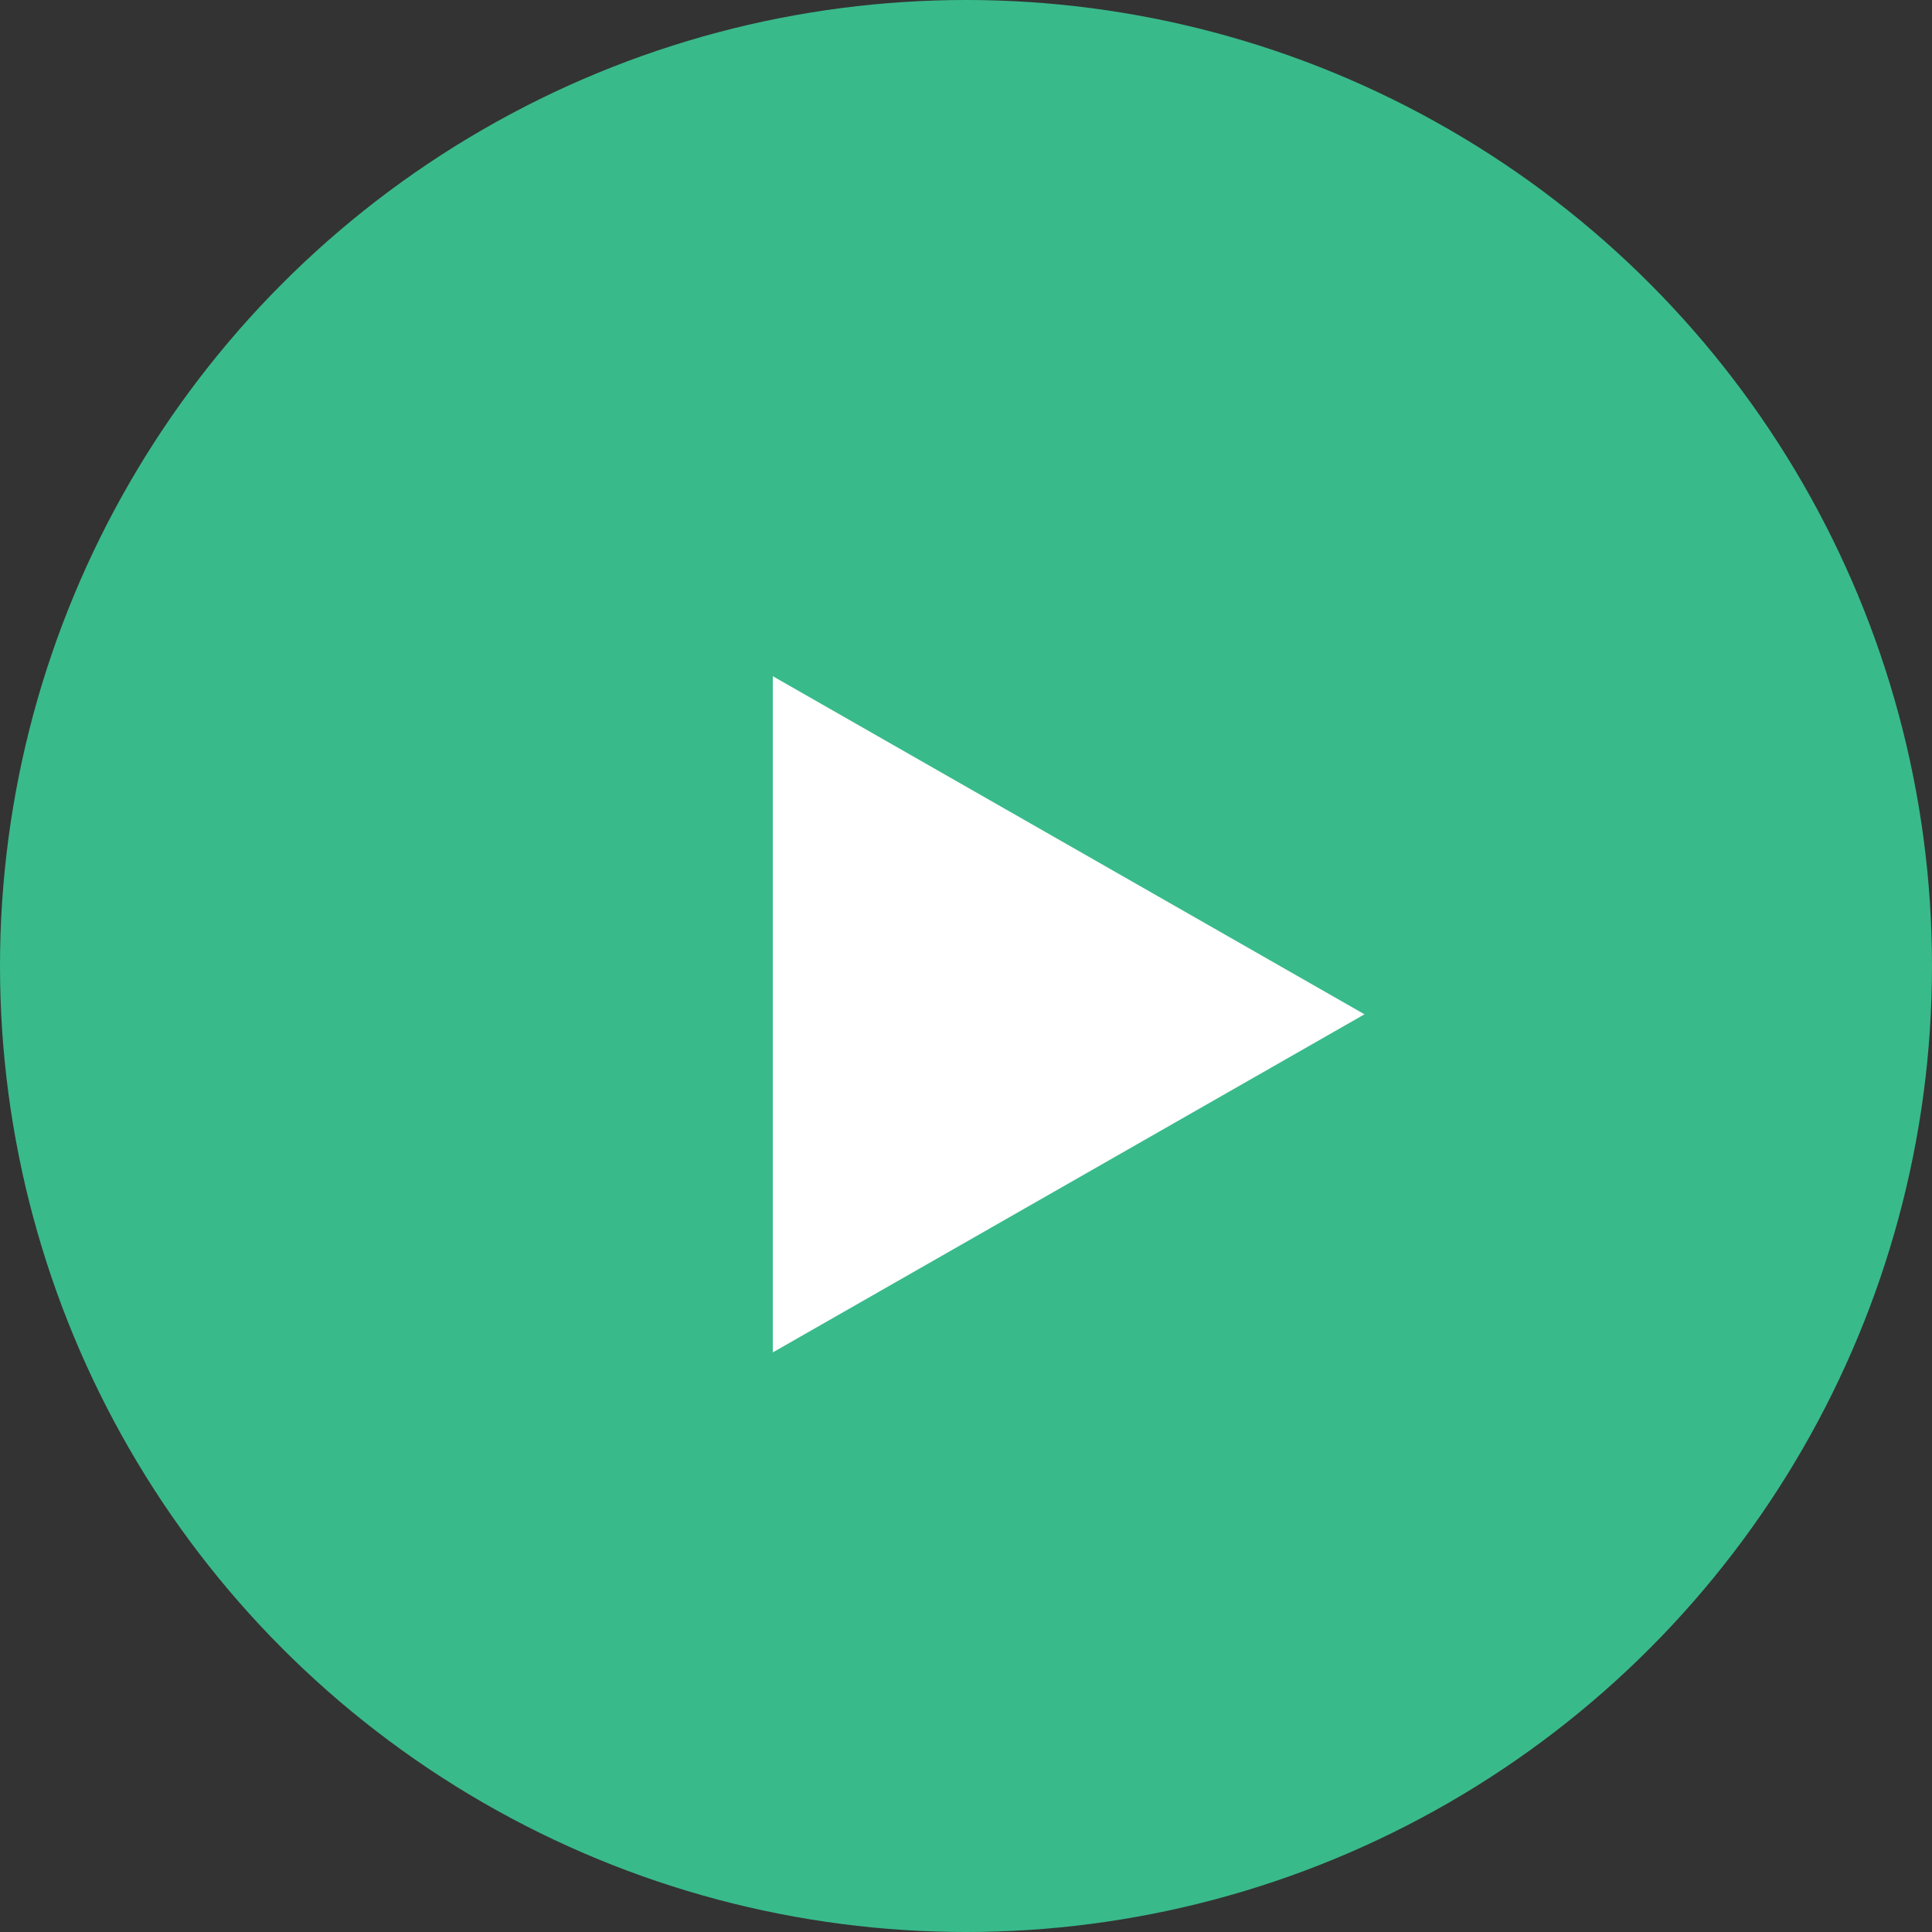 <svg width="70" height="70" viewBox="0 0 70 70" fill="none" xmlns="http://www.w3.org/2000/svg">
<rect x="0" y="0" width="70" height="70" fill="#333333" stroke="none"/>
<circle cx="35" cy="35" r="35" fill="#39BA8B"/>
<path d="M49.438 36.75L28 49L28 24.5L49.438 36.75Z" fill="white"/>
</svg>
